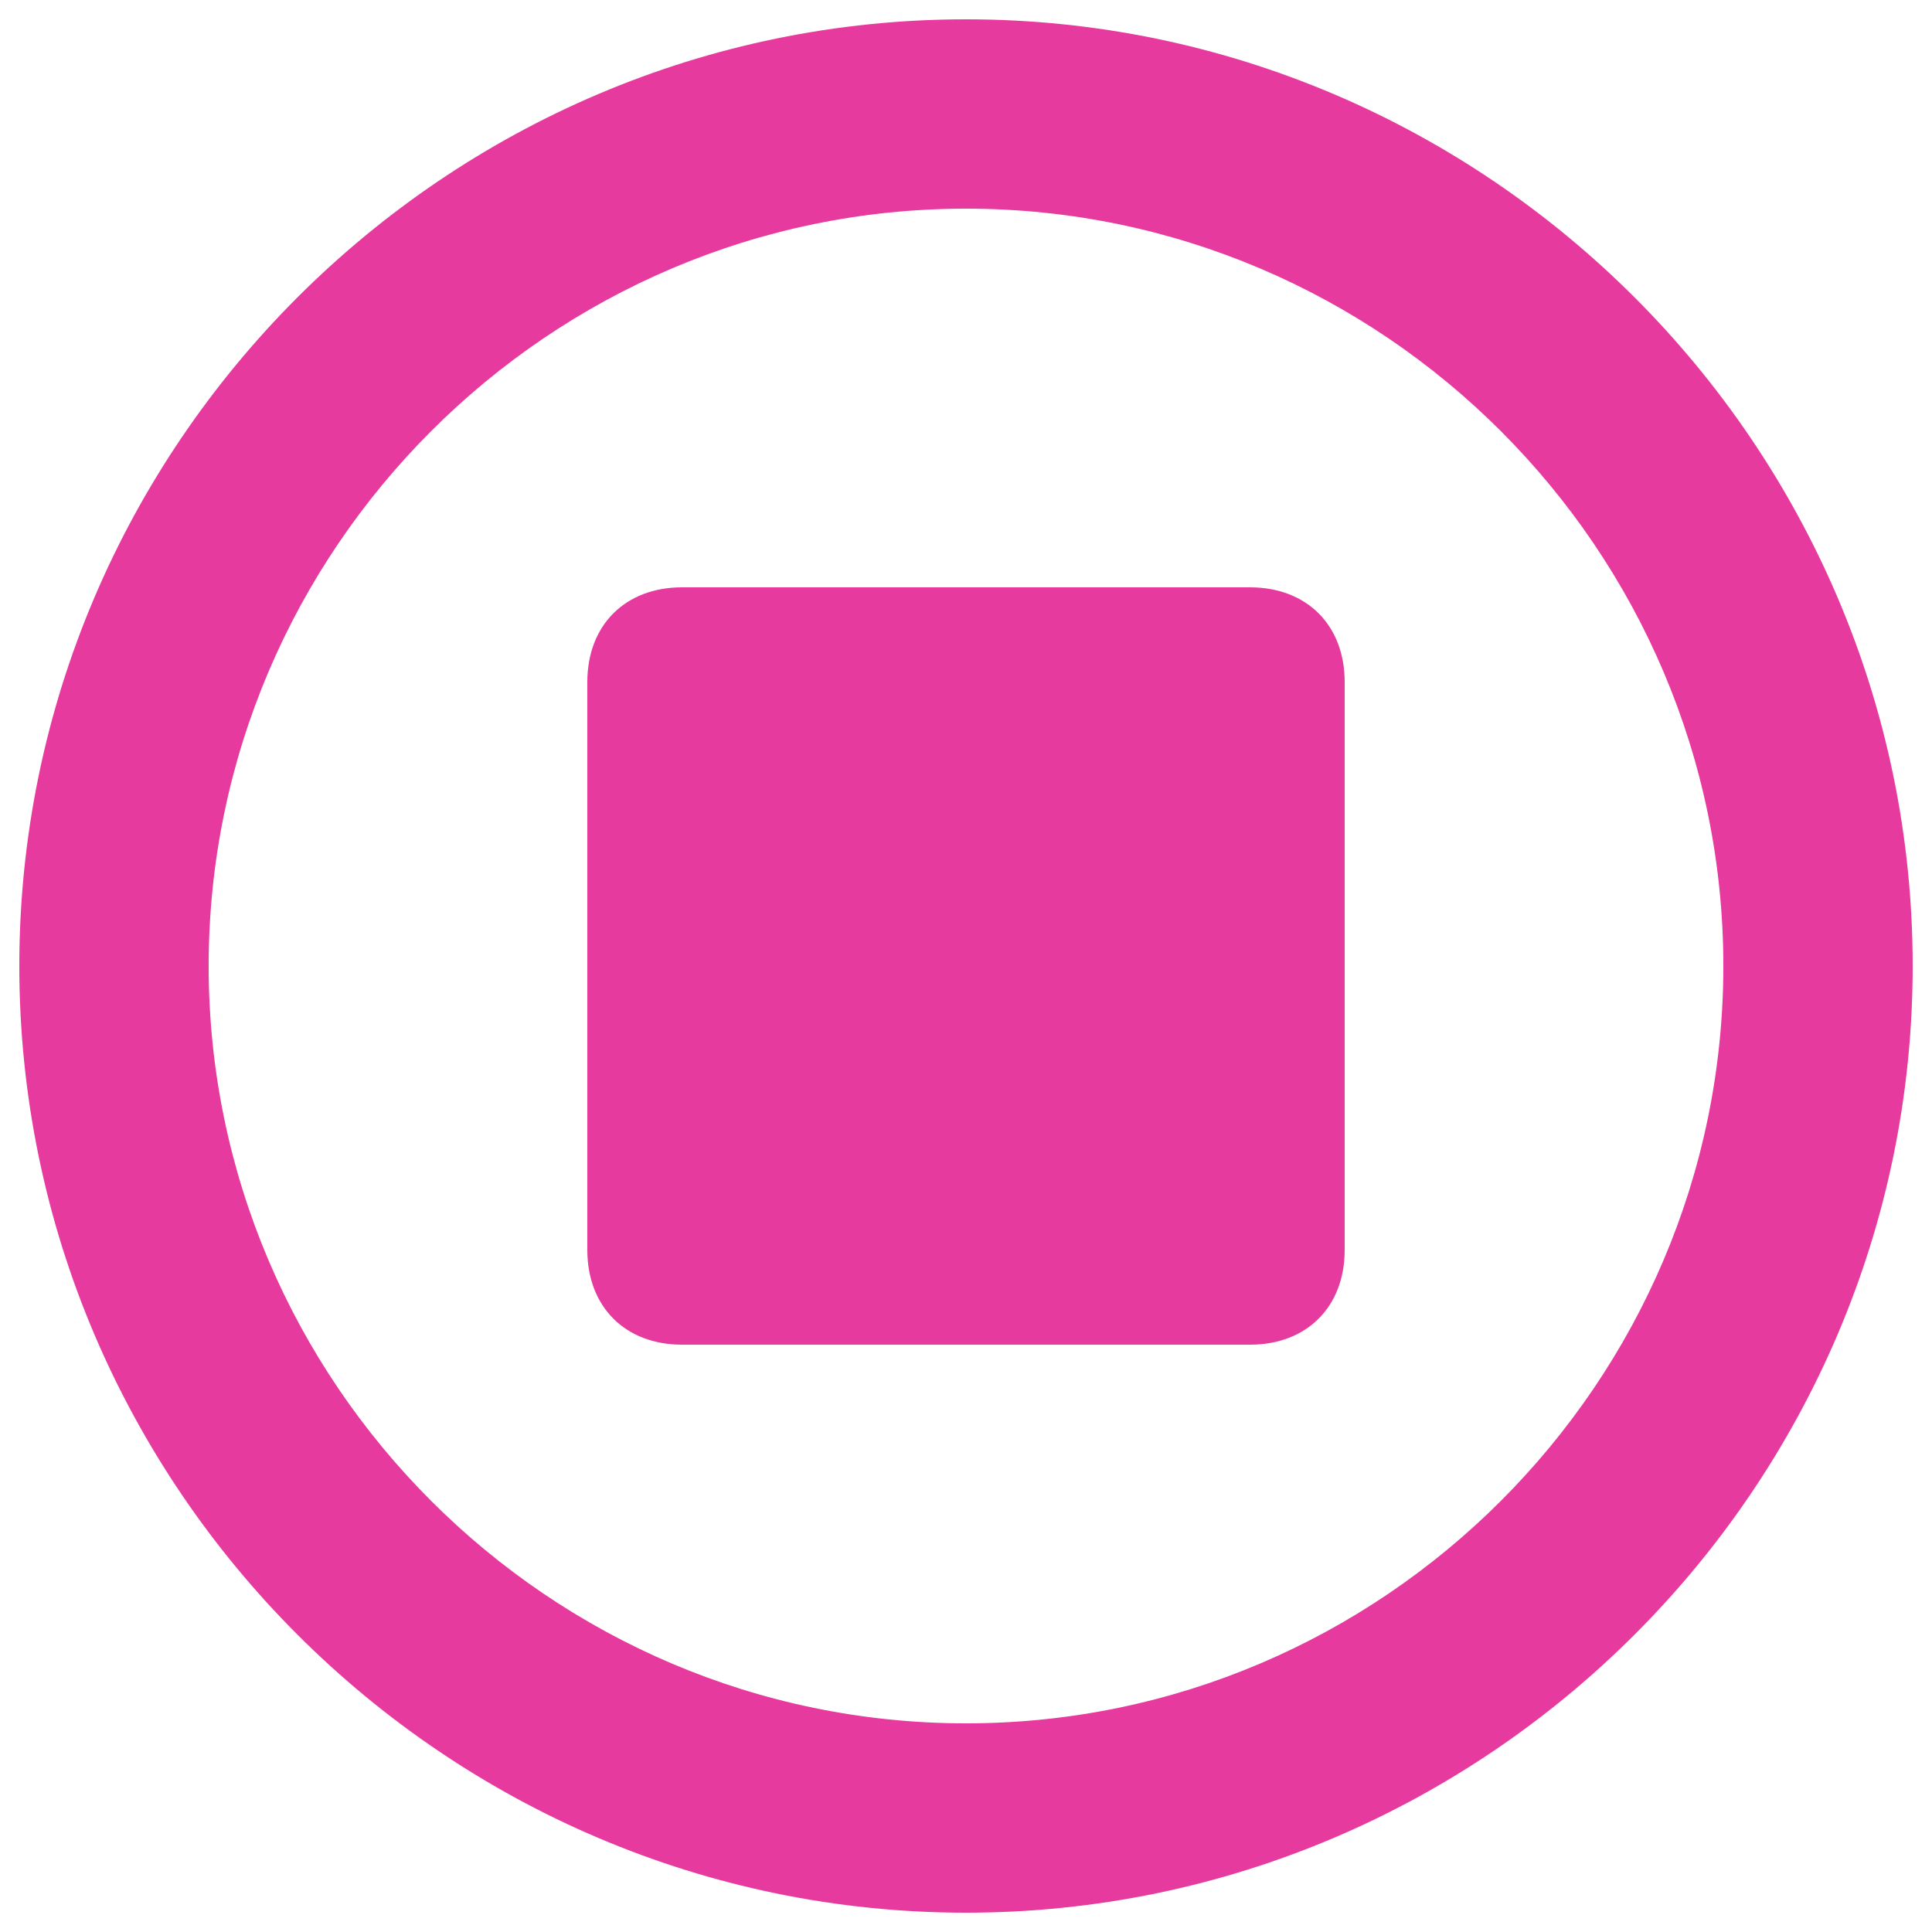 <svg xmlns="http://www.w3.org/2000/svg" xmlns:xlink="http://www.w3.org/1999/xlink" style="isolation:isolate" viewBox="0 0 100 100" width="100" height="100">
    <path d=" M 64.7 30.4 L 35.3 30.4 C 32.36 30.4 30.4 32.36 30.4 35.3 L 30.4 64.7 C 30.4 67.64 32.36 69.6 35.3 69.6 L 64.7 69.6 C 67.64 69.6 69.6 67.64 69.6 64.7 L 69.6 35.3 C 69.6 32.36 67.64 30.4 64.7 30.4 Z " fill="#e73a9e"/>
  <path d=" M 50 1 C 23.05 1 1 23.05 1 50 C 1 76.95 23.05 99 50 99 C 76.95 99 99 76.95 99 50 C 99 23.05 76.95 1 50 1 Z  M 50 89.2 C 28.44 89.2 10.8 71.56 10.8 50 C 10.8 28.44 28.44 10.8 50 10.8 C 71.56 10.8 89.2 28.44 89.2 50 C 89.2 71.56 71.56 89.2 50 89.2 Z " fill="#e73a9e"/>
</svg>
